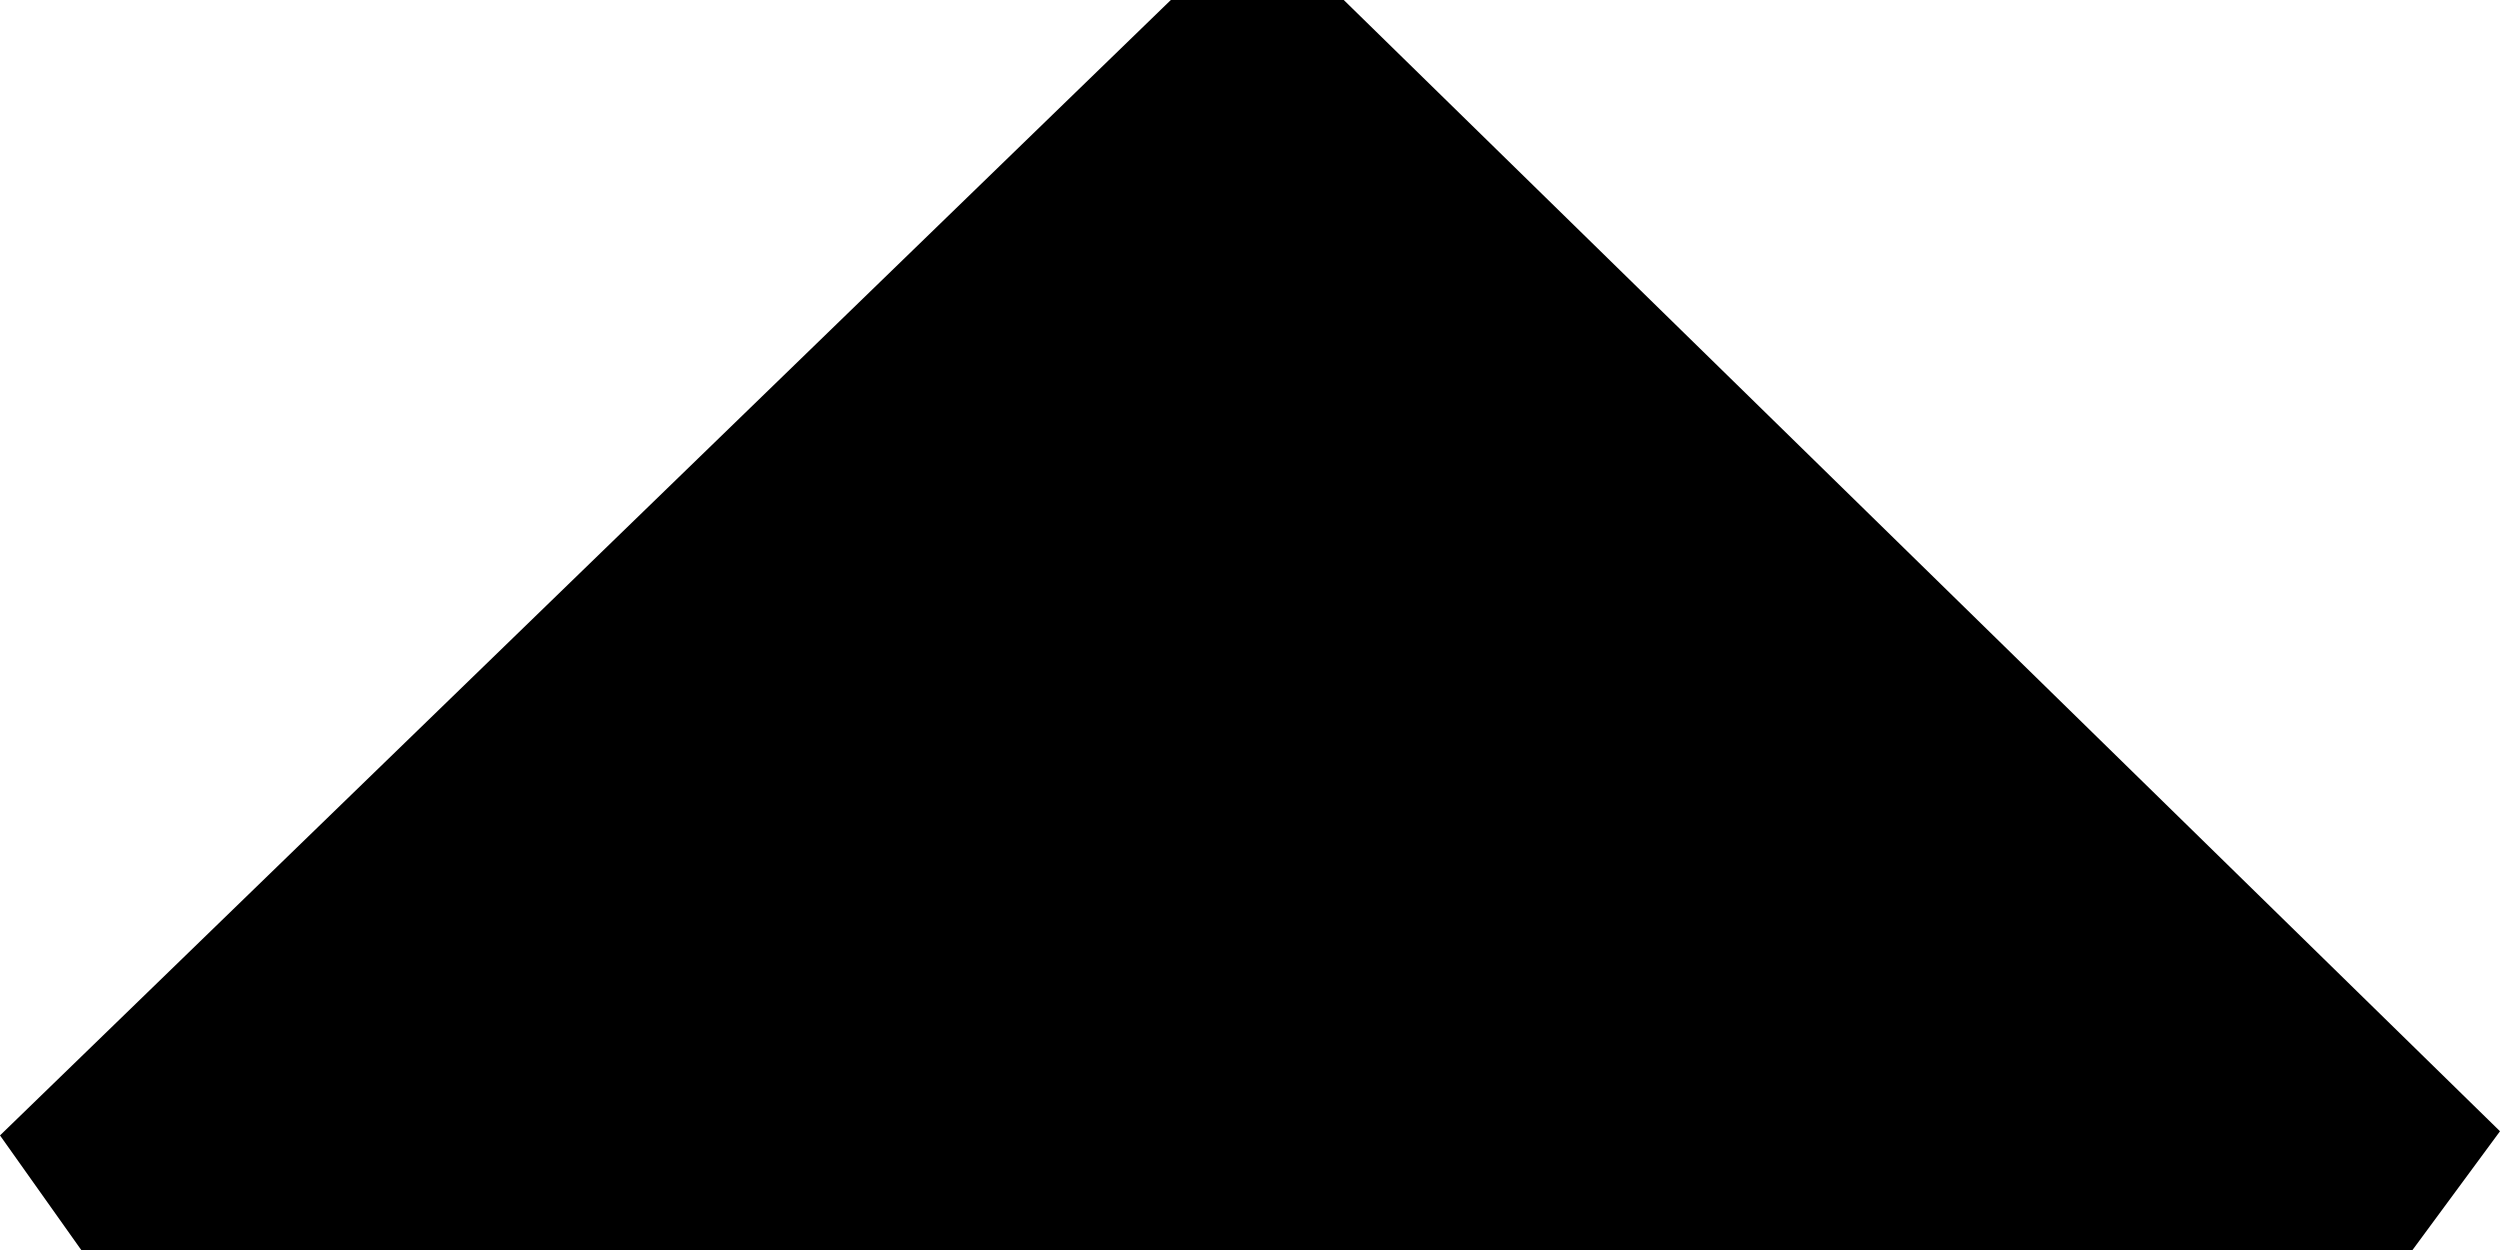 <svg width="12" height="6" viewBox="0 0 12 6" fill="none" xmlns="http://www.w3.org/2000/svg" xmlns:xlink="http://www.w3.org/1999/xlink">
	<desc>
			Created with Pixso.
	</desc>
	<defs/>
	<path id="Vector" d="M12 5.43L11.58 6L0.39 6L0 5.45L5.62 0L6.45 0L12 5.43Z" fill="#000000" fill-opacity="1" fill-rule="evenodd"/>
</svg>
